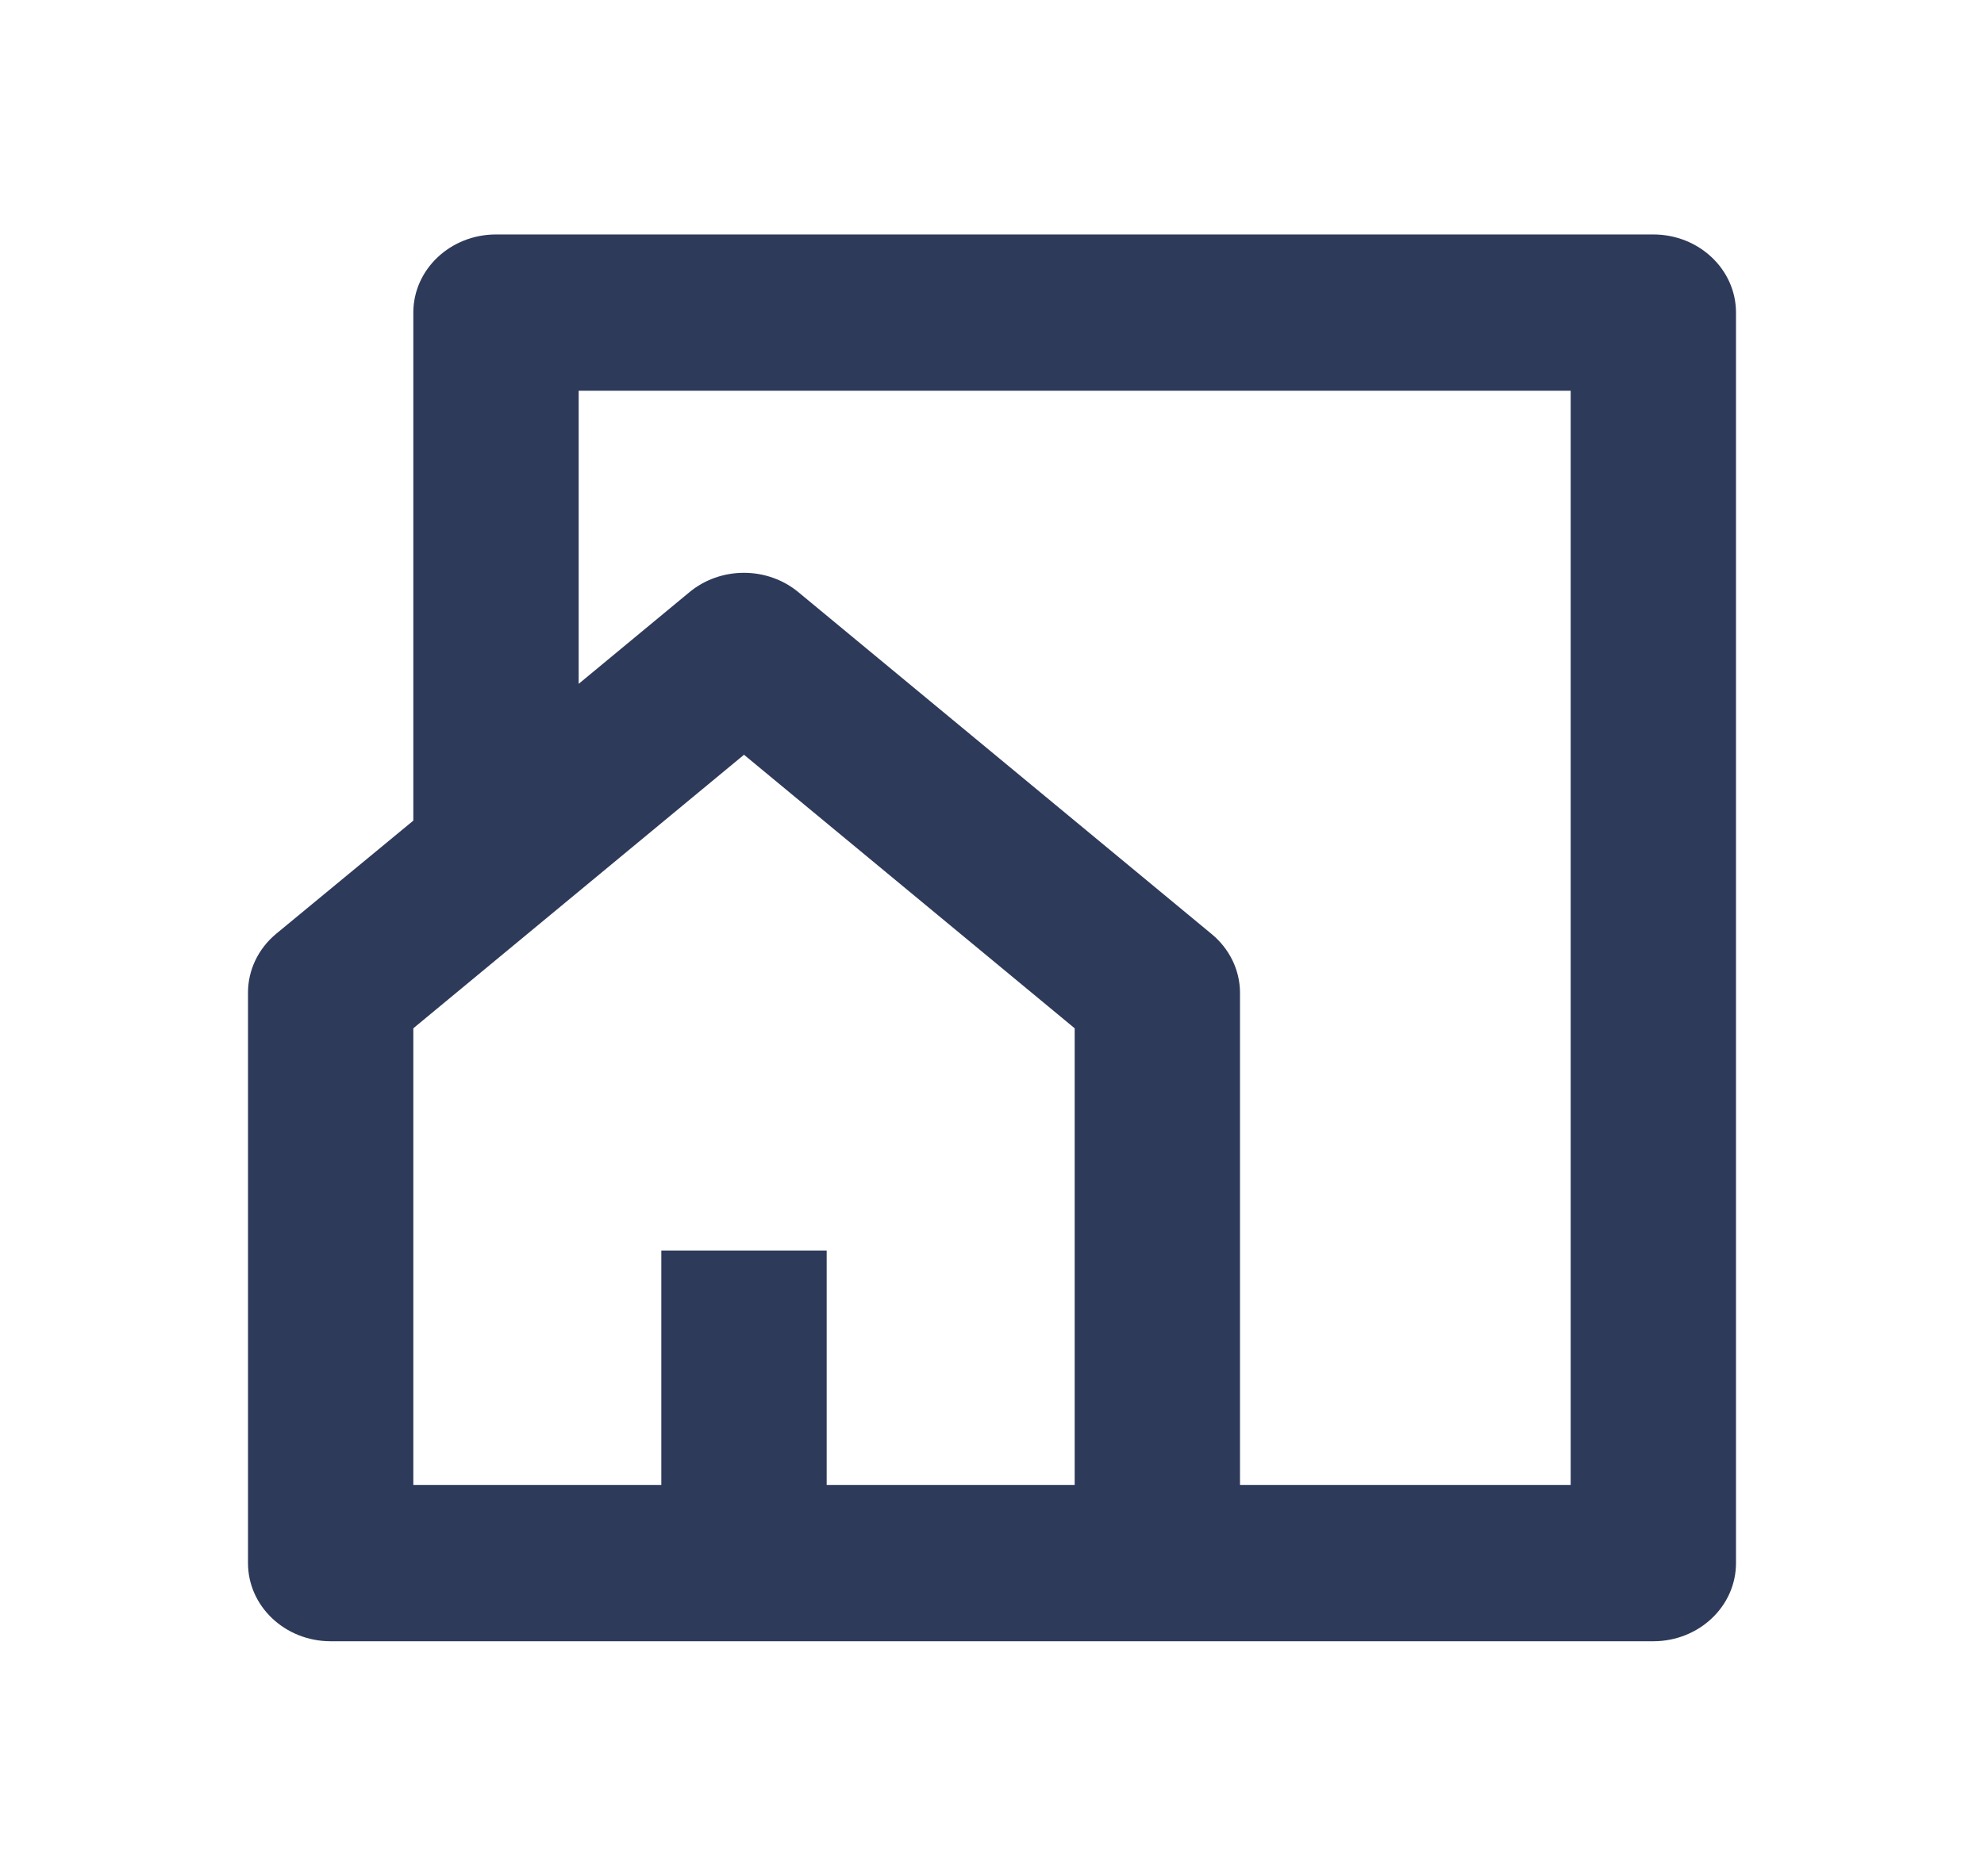 <?xml version="1.0" encoding="UTF-8" standalone="no"?><svg width='55' height='52' viewBox='0 0 55 52' fill='none' xmlns='http://www.w3.org/2000/svg'>
<path d='M45.833 45.5H9.167C7.901 45.5 6.875 44.53 6.875 43.333V27.517C6.875 26.892 7.16 26.299 7.656 25.887L11.458 22.75V8.667C11.458 7.47 12.484 6.5 13.75 6.5H45.833C47.099 6.5 48.125 7.47 48.125 8.667V43.333C48.125 44.53 47.099 45.5 45.833 45.5ZM20.625 15.88C21.18 15.88 21.716 16.071 22.133 16.417L33.591 25.896C34.086 26.305 34.372 26.895 34.375 27.517V41.167H43.542V10.833H16.042V18.958L19.115 16.415C19.533 16.069 20.07 15.879 20.625 15.88ZM18.333 34.667H22.917V41.167H29.792V28.507L20.625 20.924L11.458 28.507V41.167H18.333V34.667Z' fill='#2E3A59'/>
</svg>
